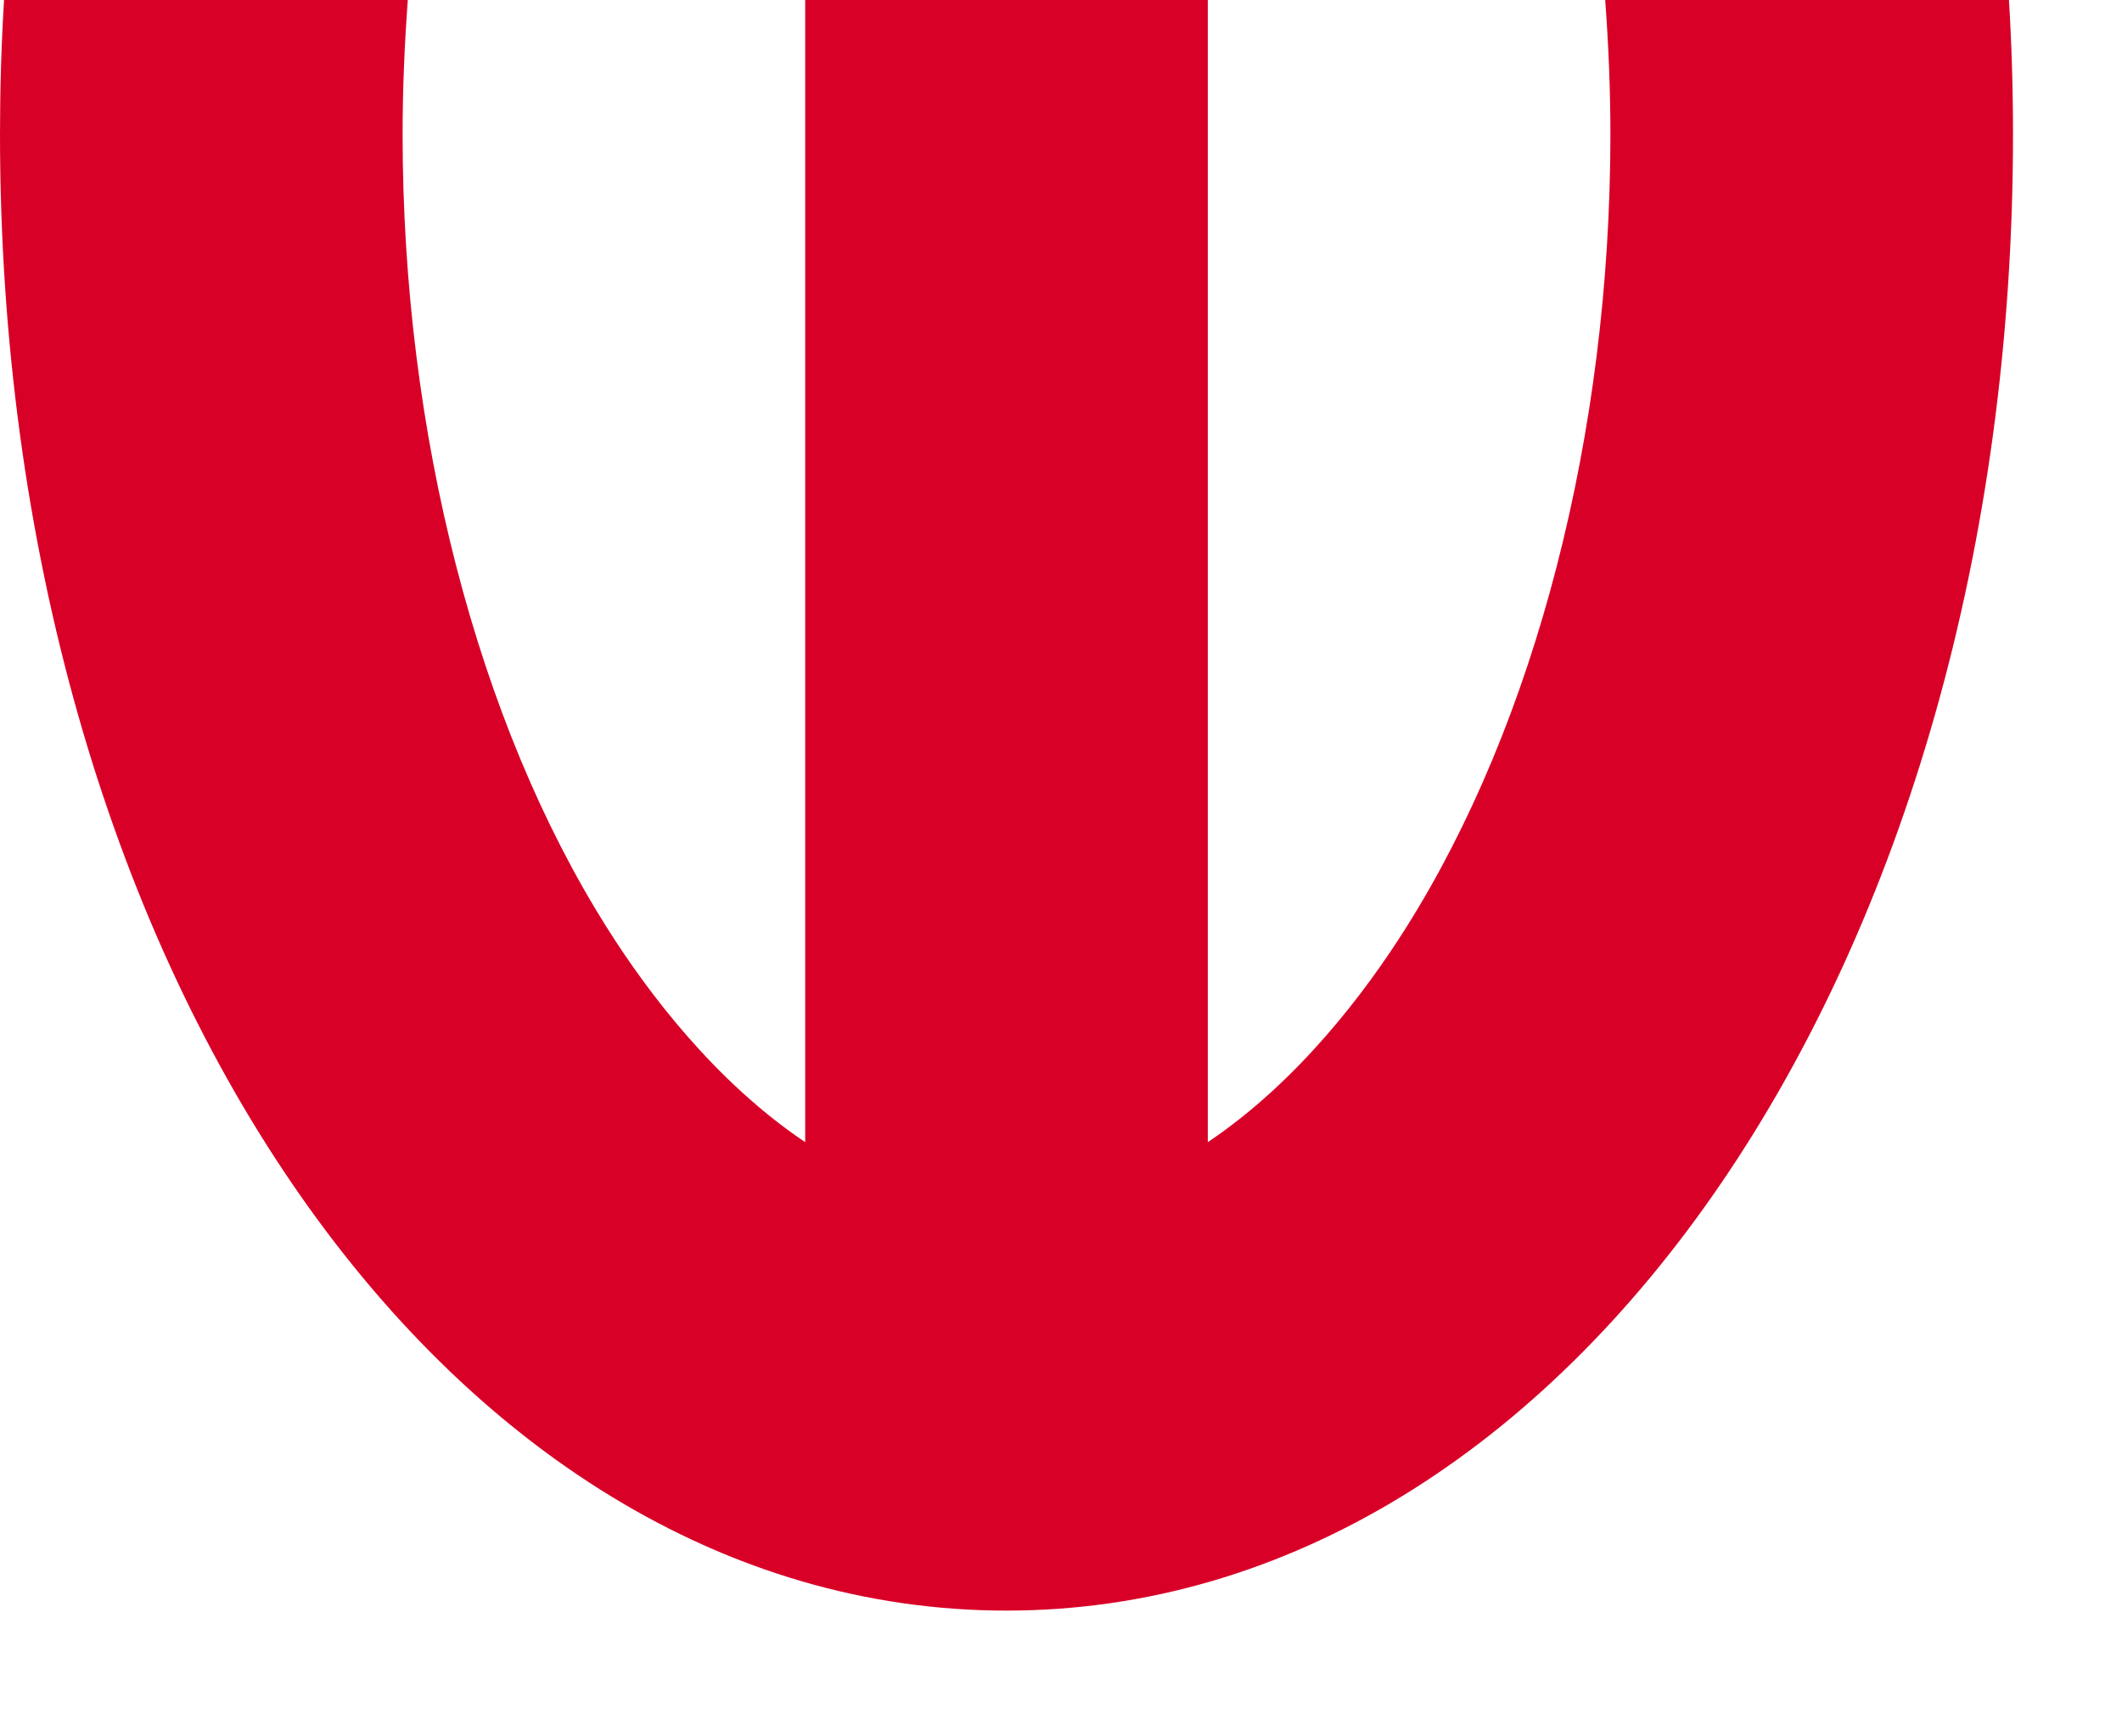 <svg preserveAspectRatio="none" width="100%" height="100%" overflow="visible" style="display: block;" viewBox="0 0 11 9" fill="none" xmlns="http://www.w3.org/2000/svg">
<path id="Vector" d="M10.414 6.19888e-05H8.321C8.338 0.23 8.348 0.462 8.348 0.696C8.348 2.243 7.961 3.744 7.287 4.811C7.079 5.141 6.729 5.606 6.261 5.92V0H4.174V5.92C3.706 5.606 3.356 5.141 3.148 4.811C2.474 3.744 2.087 2.243 2.087 0.696C2.087 0.462 2.097 0.23 2.114 6.19888e-05H0.021C0.007 0.229 0 0.461 0 0.696C0 4.987 2.292 8.348 5.217 8.348C8.143 8.348 10.435 4.987 10.435 0.696C10.435 0.461 10.428 0.229 10.414 6.19888e-05V6.19888e-05Z" fill="#D80027"/>
</svg>
